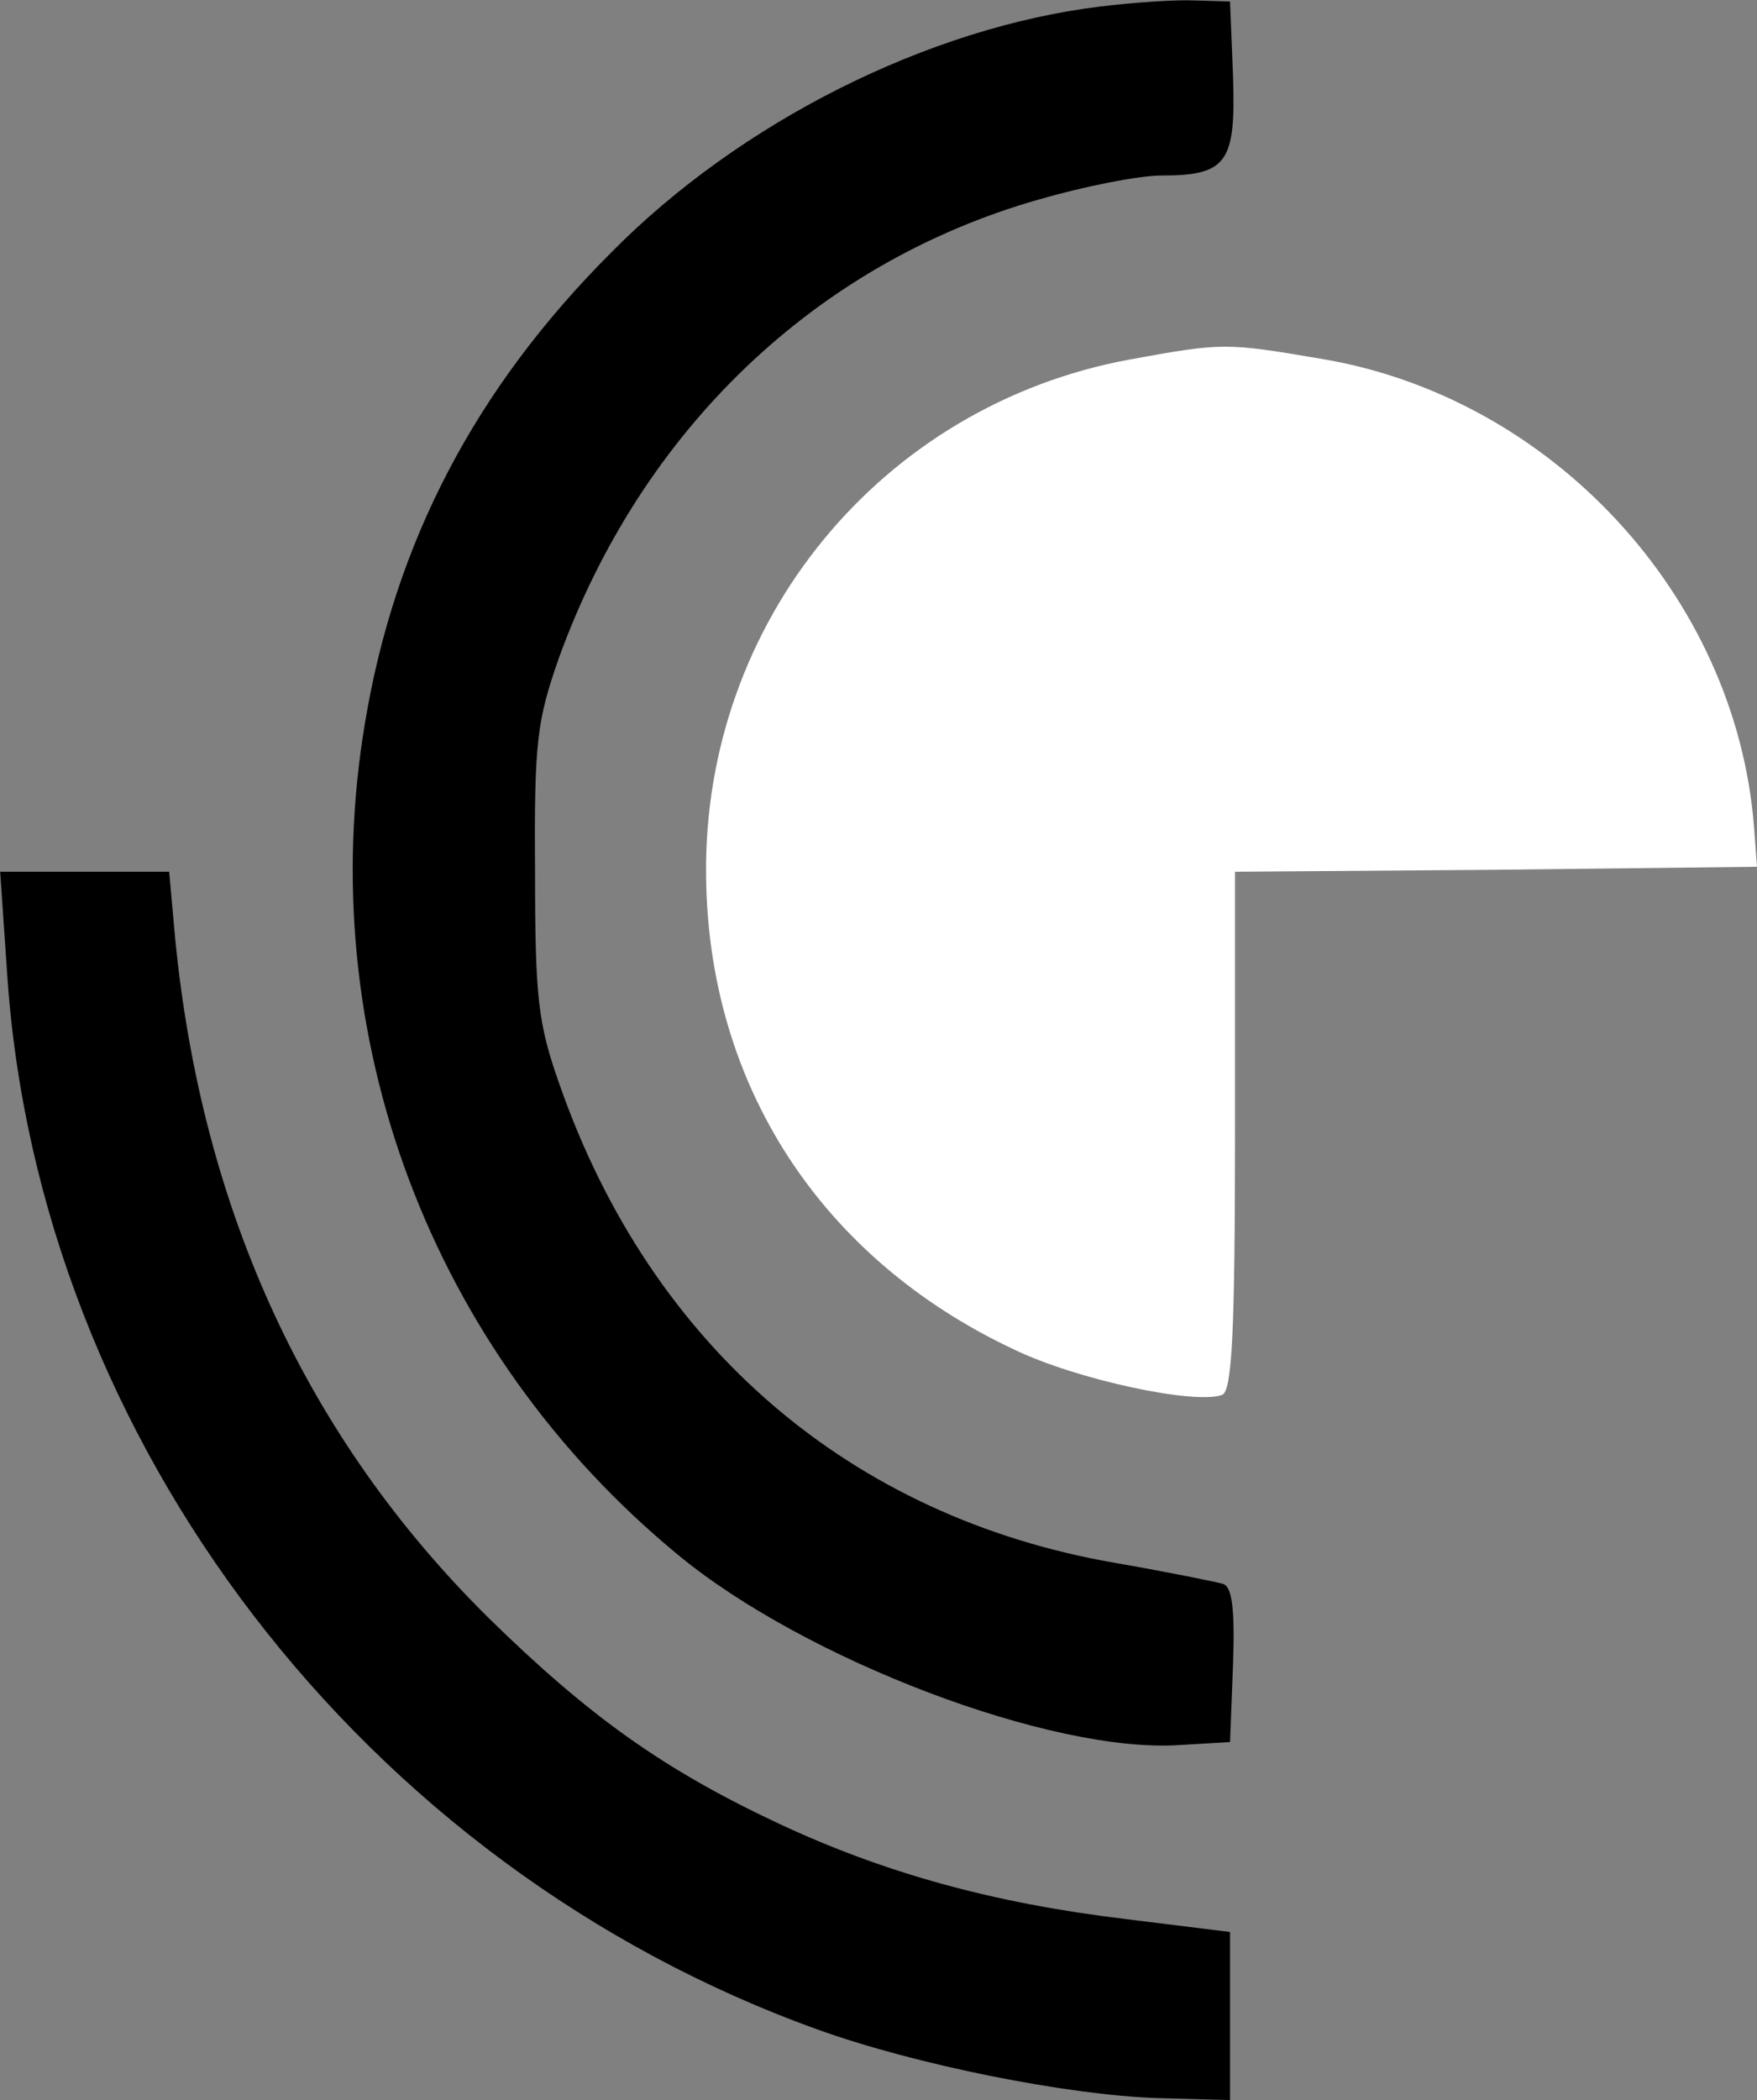<?xml version="1.0" standalone="no"?>
<!DOCTYPE svg PUBLIC "-//W3C//DTD SVG 20010904//EN"
 "http://www.w3.org/TR/2001/REC-SVG-20010904/DTD/svg10.dtd">
<svg version="1.0" xmlns="http://www.w3.org/2000/svg"
 width="176.716pt" height="211.148pt" viewBox="0 0 176.716 211.148"
 preserveAspectRatio="xMidYMid meet">
<rect x="0" y="0" width="176.716" height="211.148" fill="#808080" stroke="none"/>
<g transform="translate(-215.784,348.648) scale(0.1,-0.1)"
stroke="none">
  <!-- Outer shape -->
  <path d="M3265 3480 c-173 -21 -363 -116 -493 -248 -136 -136 -217 -291 -247
  -472 -53 -315 66 -632 315 -837 127 -105 376 -200 505 -191 l50 3 3 78 c2 56
  -1 78 -10 81 -7 2 -56 12 -108 21 -267 46 -467 218 -559 480 -22 62 -25 87
  -25 215 -1 131 2 152 24 215 83 229 258 397 483 461 45 13 100 24 123 24 66 0
  75 13 72 100 l-3 75 -35 1 c-19 1 -62 -2 -95 -6z" fill="#000000"/>
  
  <!-- Inner half-circle (changed fill to white) -->
  <path d="M3294 3125 c-250 -46 -429 -264 -426 -519 2 -211 116 -385 309 -476
  64 -31 183 -56 210 -46 10 4 13 62 13 266 l0 260 263 2 262 3 -3 40 c-18 232
  -204 433 -437 471 -94 16 -98 16 -191 -1z" fill="#FFFFFF"/>
  
  <!-- Bottom section -->
  <path d="M2165 2508 c31 -471 359 -898 815 -1062 100 -36 252 -66 342 -69 l73
  -2 0 85 0 84 -105 13 c-133 16 -242 46 -349 96 -115 54 -190 107 -292 207
  -182 180 -288 408 -315 683 l-6 67 -85 0 -85 0 7 -102z" fill="#000000"/>
</g>
</svg>
